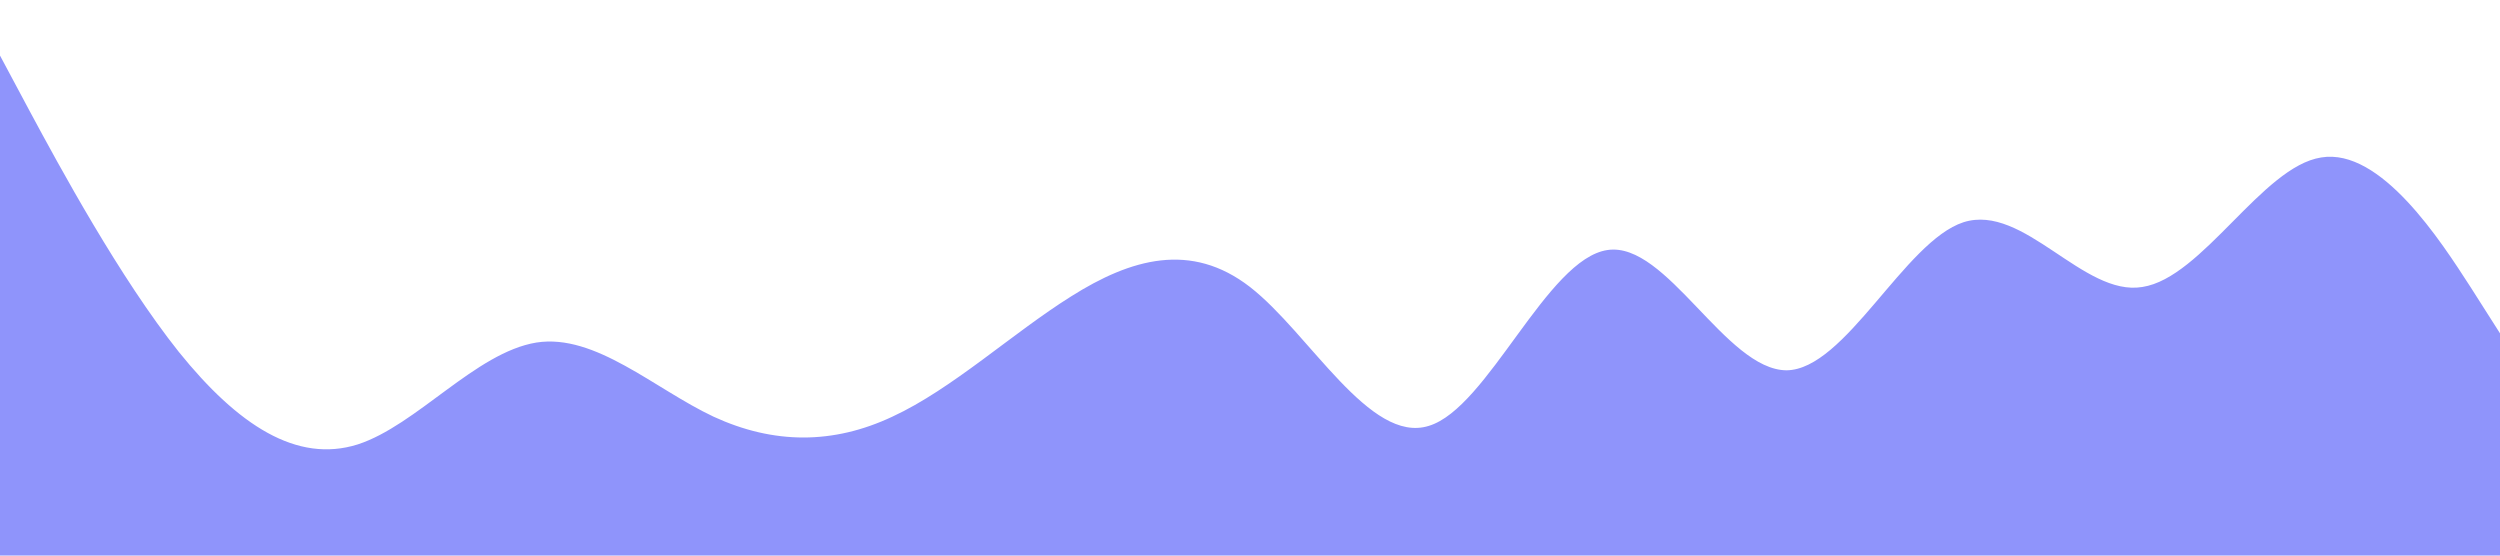 <?xml version="1.0" standalone="no"?><svg xmlns="http://www.w3.org/2000/svg" viewBox="0 0 1440 320"><path fill="#8F94FBFF" fill-opacity="1" d="M0,32L17.1,64C34.3,96,69,160,103,202.7C137.1,245,171,267,206,256C240,245,274,203,309,197.3C342.9,192,377,224,411,240C445.7,256,480,256,514,240C548.6,224,583,192,617,170.7C651.4,149,686,139,720,165.3C754.3,192,789,256,823,245.3C857.1,235,891,149,926,144C960,139,994,213,1029,213.3C1062.9,213,1097,139,1131,128C1165.7,117,1200,171,1234,165.3C1268.6,160,1303,96,1337,90.7C1371.4,85,1406,139,1423,165.3L1440,192L1440,320L1422.9,320C1405.7,320,1371,320,1337,320C1302.9,320,1269,320,1234,320C1200,320,1166,320,1131,320C1097.1,320,1063,320,1029,320C994.3,320,960,320,926,320C891.4,320,857,320,823,320C788.6,320,754,320,720,320C685.7,320,651,320,617,320C582.9,320,549,320,514,320C480,320,446,320,411,320C377.1,320,343,320,309,320C274.3,320,240,320,206,320C171.4,320,137,320,103,320C68.6,320,34,320,17,320L0,320Z"></path></svg>